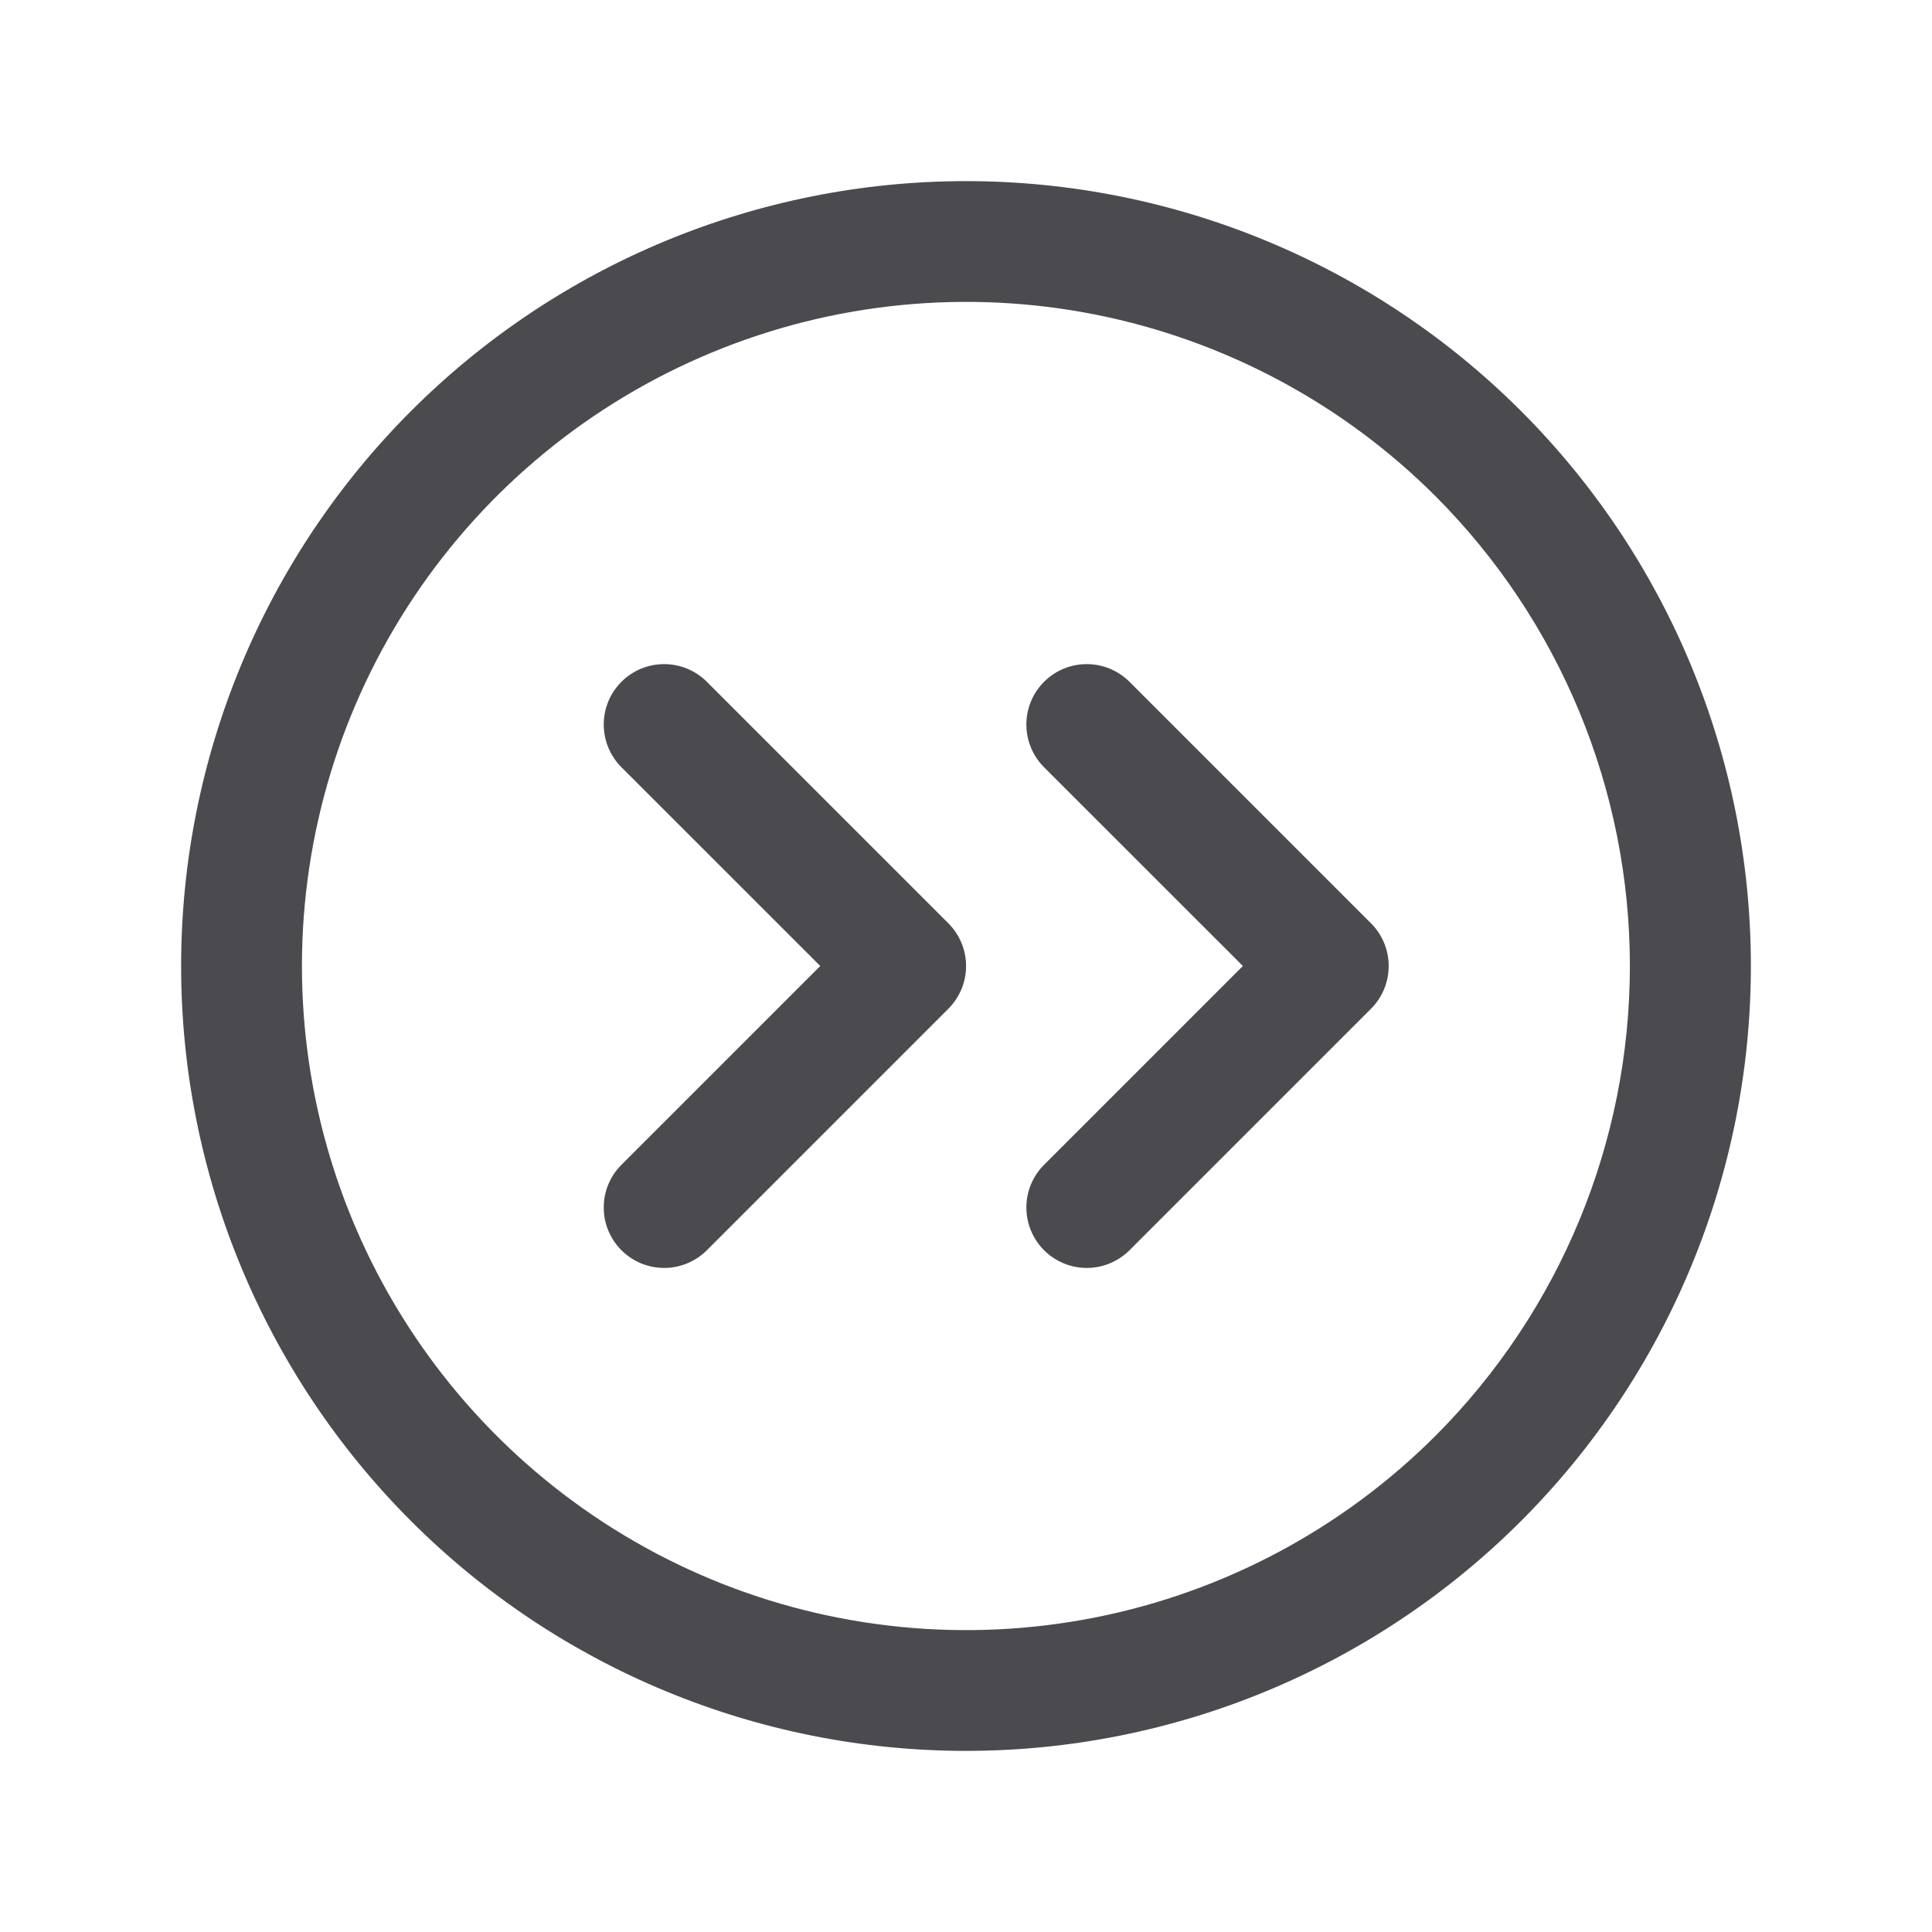 <svg width="32" height="32" viewBox="0 0 32 32" fill="none" xmlns="http://www.w3.org/2000/svg">
<path d="M25.193 6.808C22.755 4.37 19.448 3 16 3C12.552 3 9.246 4.37 6.808 6.808C4.37 9.246 3 12.552 3 16C3 19.448 4.37 22.755 6.808 25.193C9.246 27.631 12.552 29 16 29C19.448 29 22.755 27.631 25.193 25.193C27.631 22.755 29 19.448 29 16C29 12.552 27.631 9.246 25.193 6.808ZM23.779 23.779C22.241 25.317 20.28 26.365 18.147 26.789C16.013 27.213 13.801 26.995 11.791 26.163C9.782 25.33 8.064 23.92 6.855 22.111C5.646 20.302 5.001 18.176 5.001 16C5.001 13.825 5.646 11.698 6.855 9.889C8.064 8.08 9.782 6.67 11.791 5.838C13.801 5.005 16.013 4.787 18.147 5.211C20.28 5.636 22.241 6.683 23.779 8.221C25.839 10.286 26.996 13.084 26.996 16C26.996 18.917 25.839 21.714 23.779 23.779ZM15.708 15.293C15.801 15.386 15.874 15.496 15.925 15.617C15.975 15.739 16.001 15.869 16.001 16C16.001 16.132 15.975 16.262 15.925 16.383C15.874 16.505 15.801 16.615 15.708 16.708L11.708 20.708C11.615 20.801 11.504 20.874 11.383 20.925C11.262 20.975 11.132 21.001 11 21.001C10.869 21.001 10.739 20.975 10.617 20.925C10.496 20.874 10.386 20.801 10.293 20.708C10.2 20.615 10.126 20.504 10.076 20.383C10.025 20.262 10 20.132 10 20C10 19.869 10.025 19.739 10.076 19.617C10.126 19.496 10.2 19.386 10.293 19.293L13.586 16L10.293 12.708C10.105 12.52 10 12.265 10 12C10 11.735 10.105 11.48 10.293 11.293C10.48 11.105 10.735 11 11 11C11.265 11 11.52 11.105 11.708 11.293L15.708 15.293ZM22.708 15.293C22.801 15.386 22.874 15.496 22.925 15.617C22.975 15.739 23.001 15.869 23.001 16C23.001 16.132 22.975 16.262 22.925 16.383C22.874 16.505 22.801 16.615 22.708 16.708L18.708 20.708C18.52 20.895 18.265 21.001 18 21.001C17.735 21.001 17.48 20.895 17.293 20.708C17.105 20.52 17 20.265 17 20C17 19.735 17.105 19.48 17.293 19.293L20.586 16L17.293 12.708C17.105 12.52 17 12.265 17 12C17 11.735 17.105 11.48 17.293 11.293C17.48 11.105 17.735 11 18 11C18.265 11 18.52 11.105 18.708 11.293L22.708 15.293Z" fill="#4A4A4F"/>
</svg>
